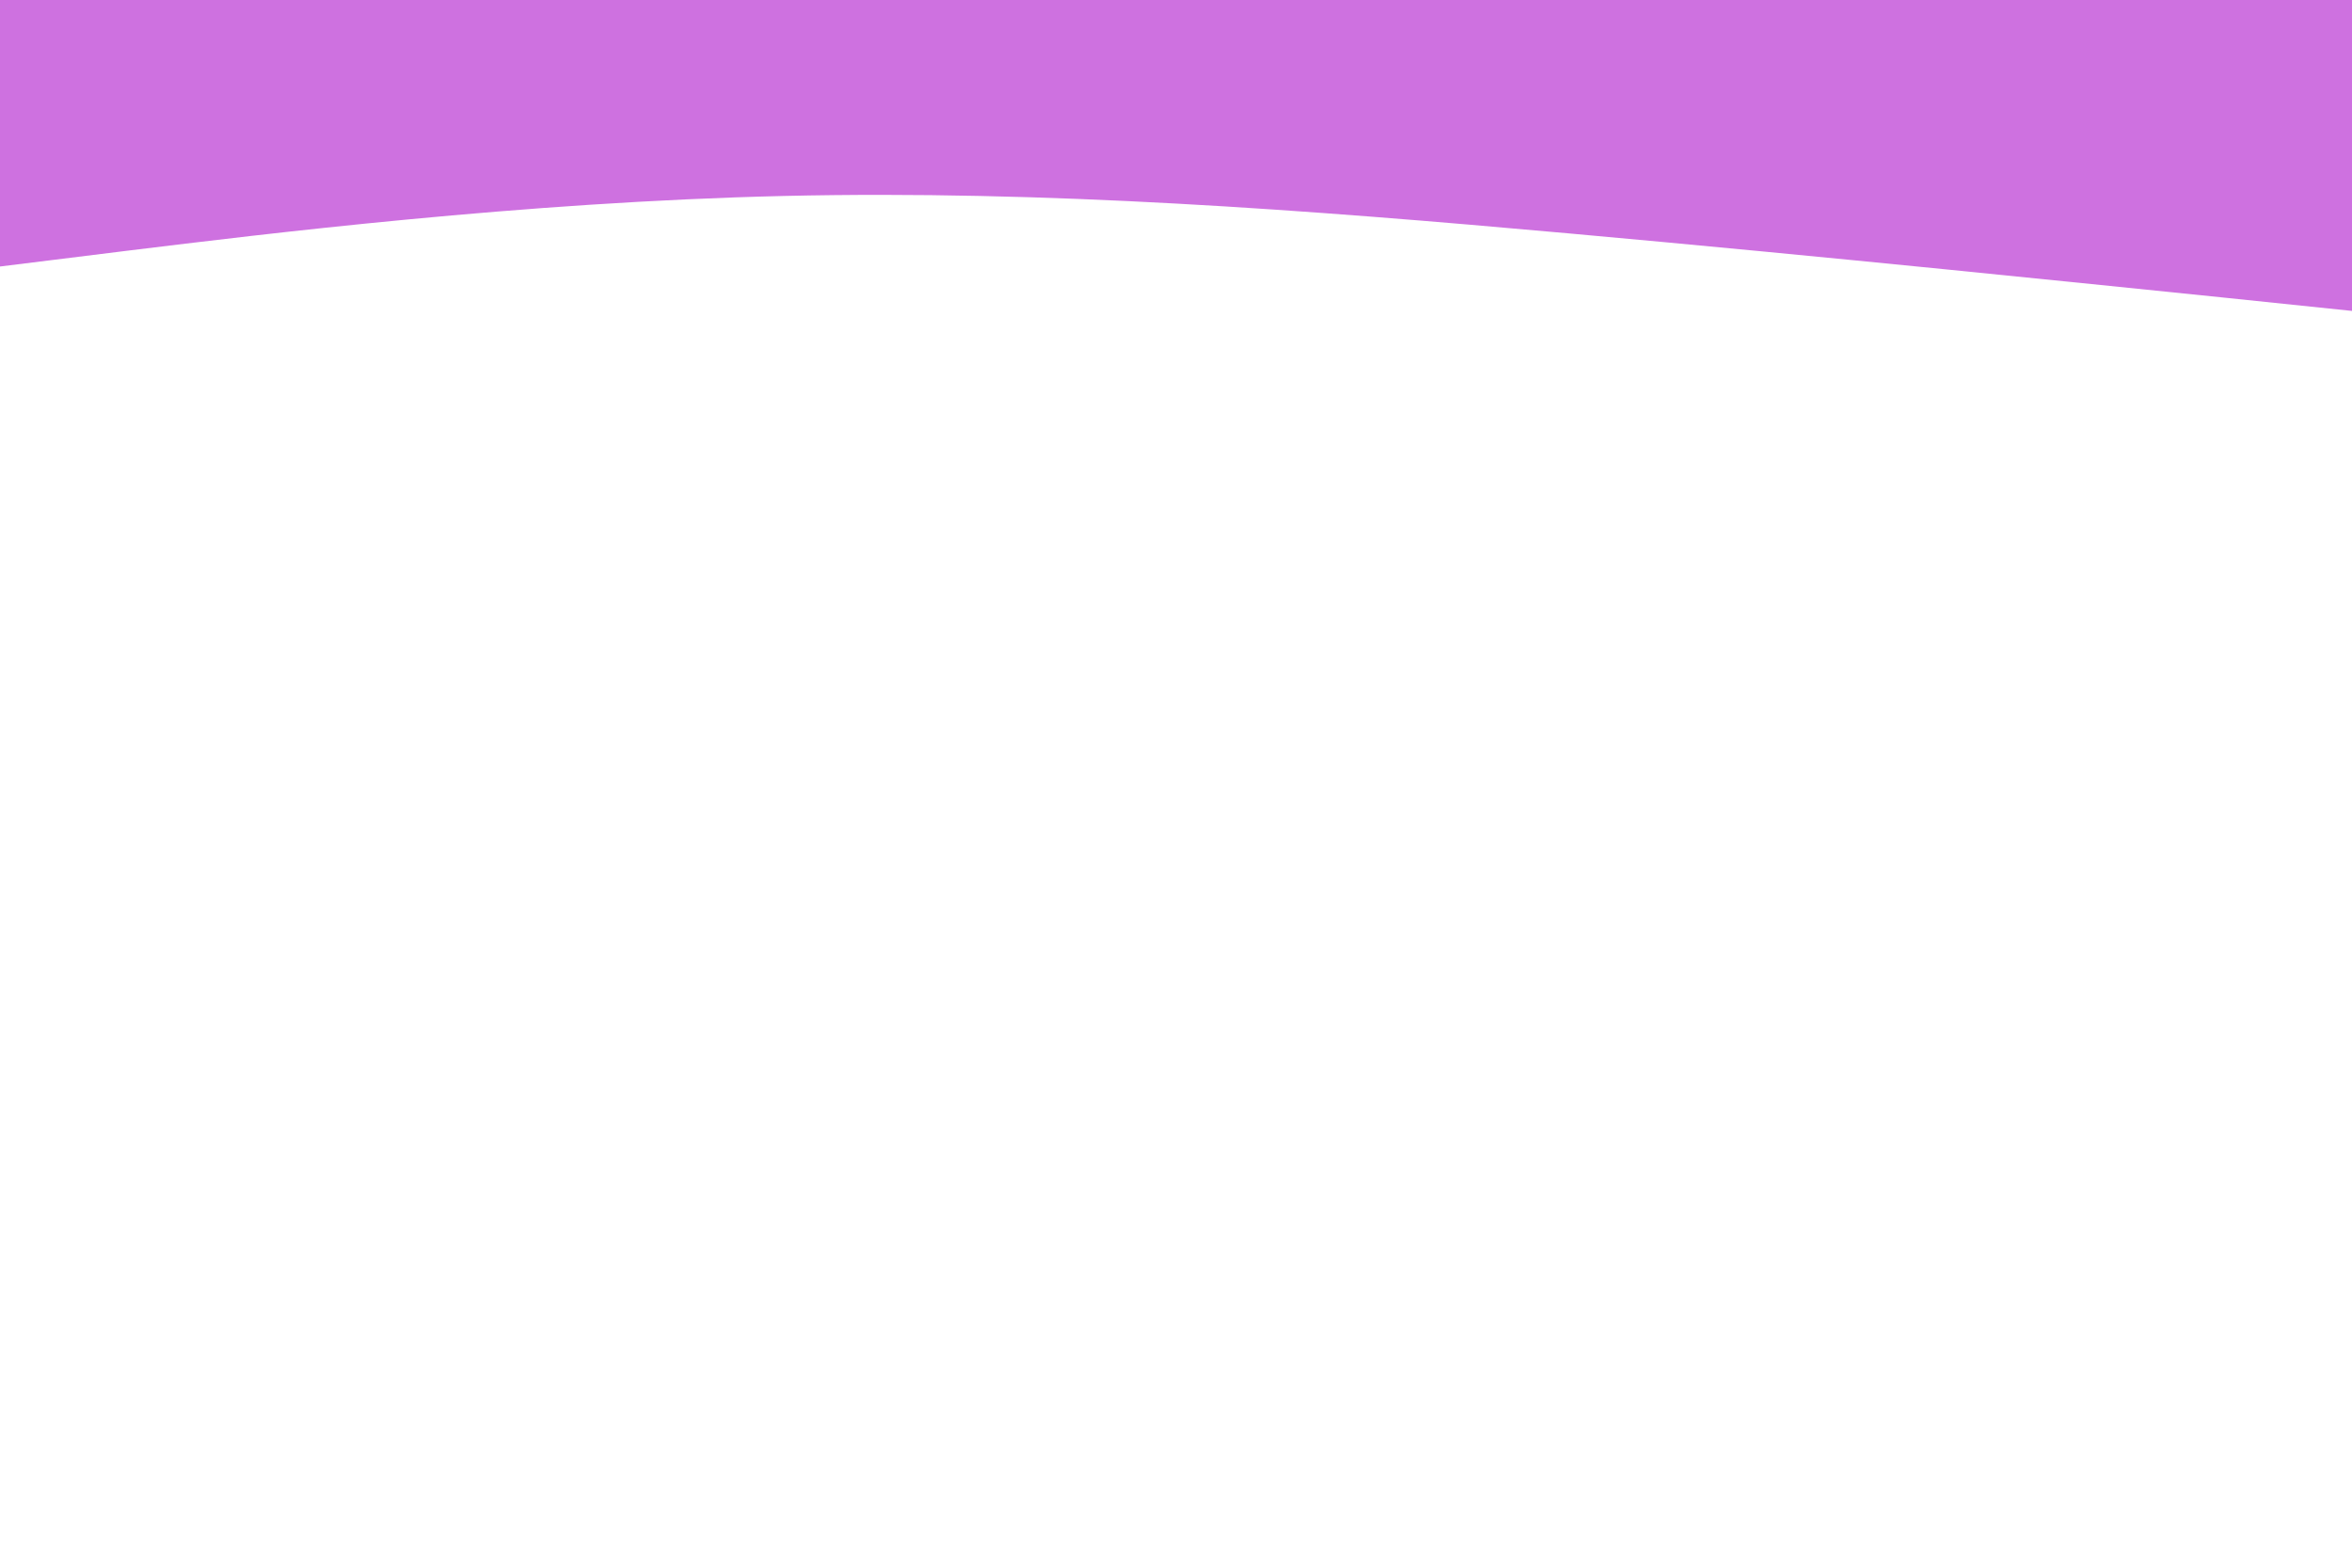 <svg id="visual" viewBox="0 0 900 600" width="900" height="600" xmlns="http://www.w3.org/2000/svg" xmlns:xlink="http://www.w3.org/1999/xlink" version="1.1"><rect x="0" y="0" width="900" height="600" fill="#ffffff"></rect><path d="M0 102L50 95.8C100 89.7 200 77.3 300 75C400 72.7 500 80.3 600 89.3C700 98.3 800 108.7 850 113.8L900 119L900 0L850 0C800 0 700 0 600 0C500 0 400 0 300 0C200 0 100 0 50 0L0 0Z" fill="#ce71e0" stroke-linecap="round" stroke-linejoin="miter"></path></svg>
